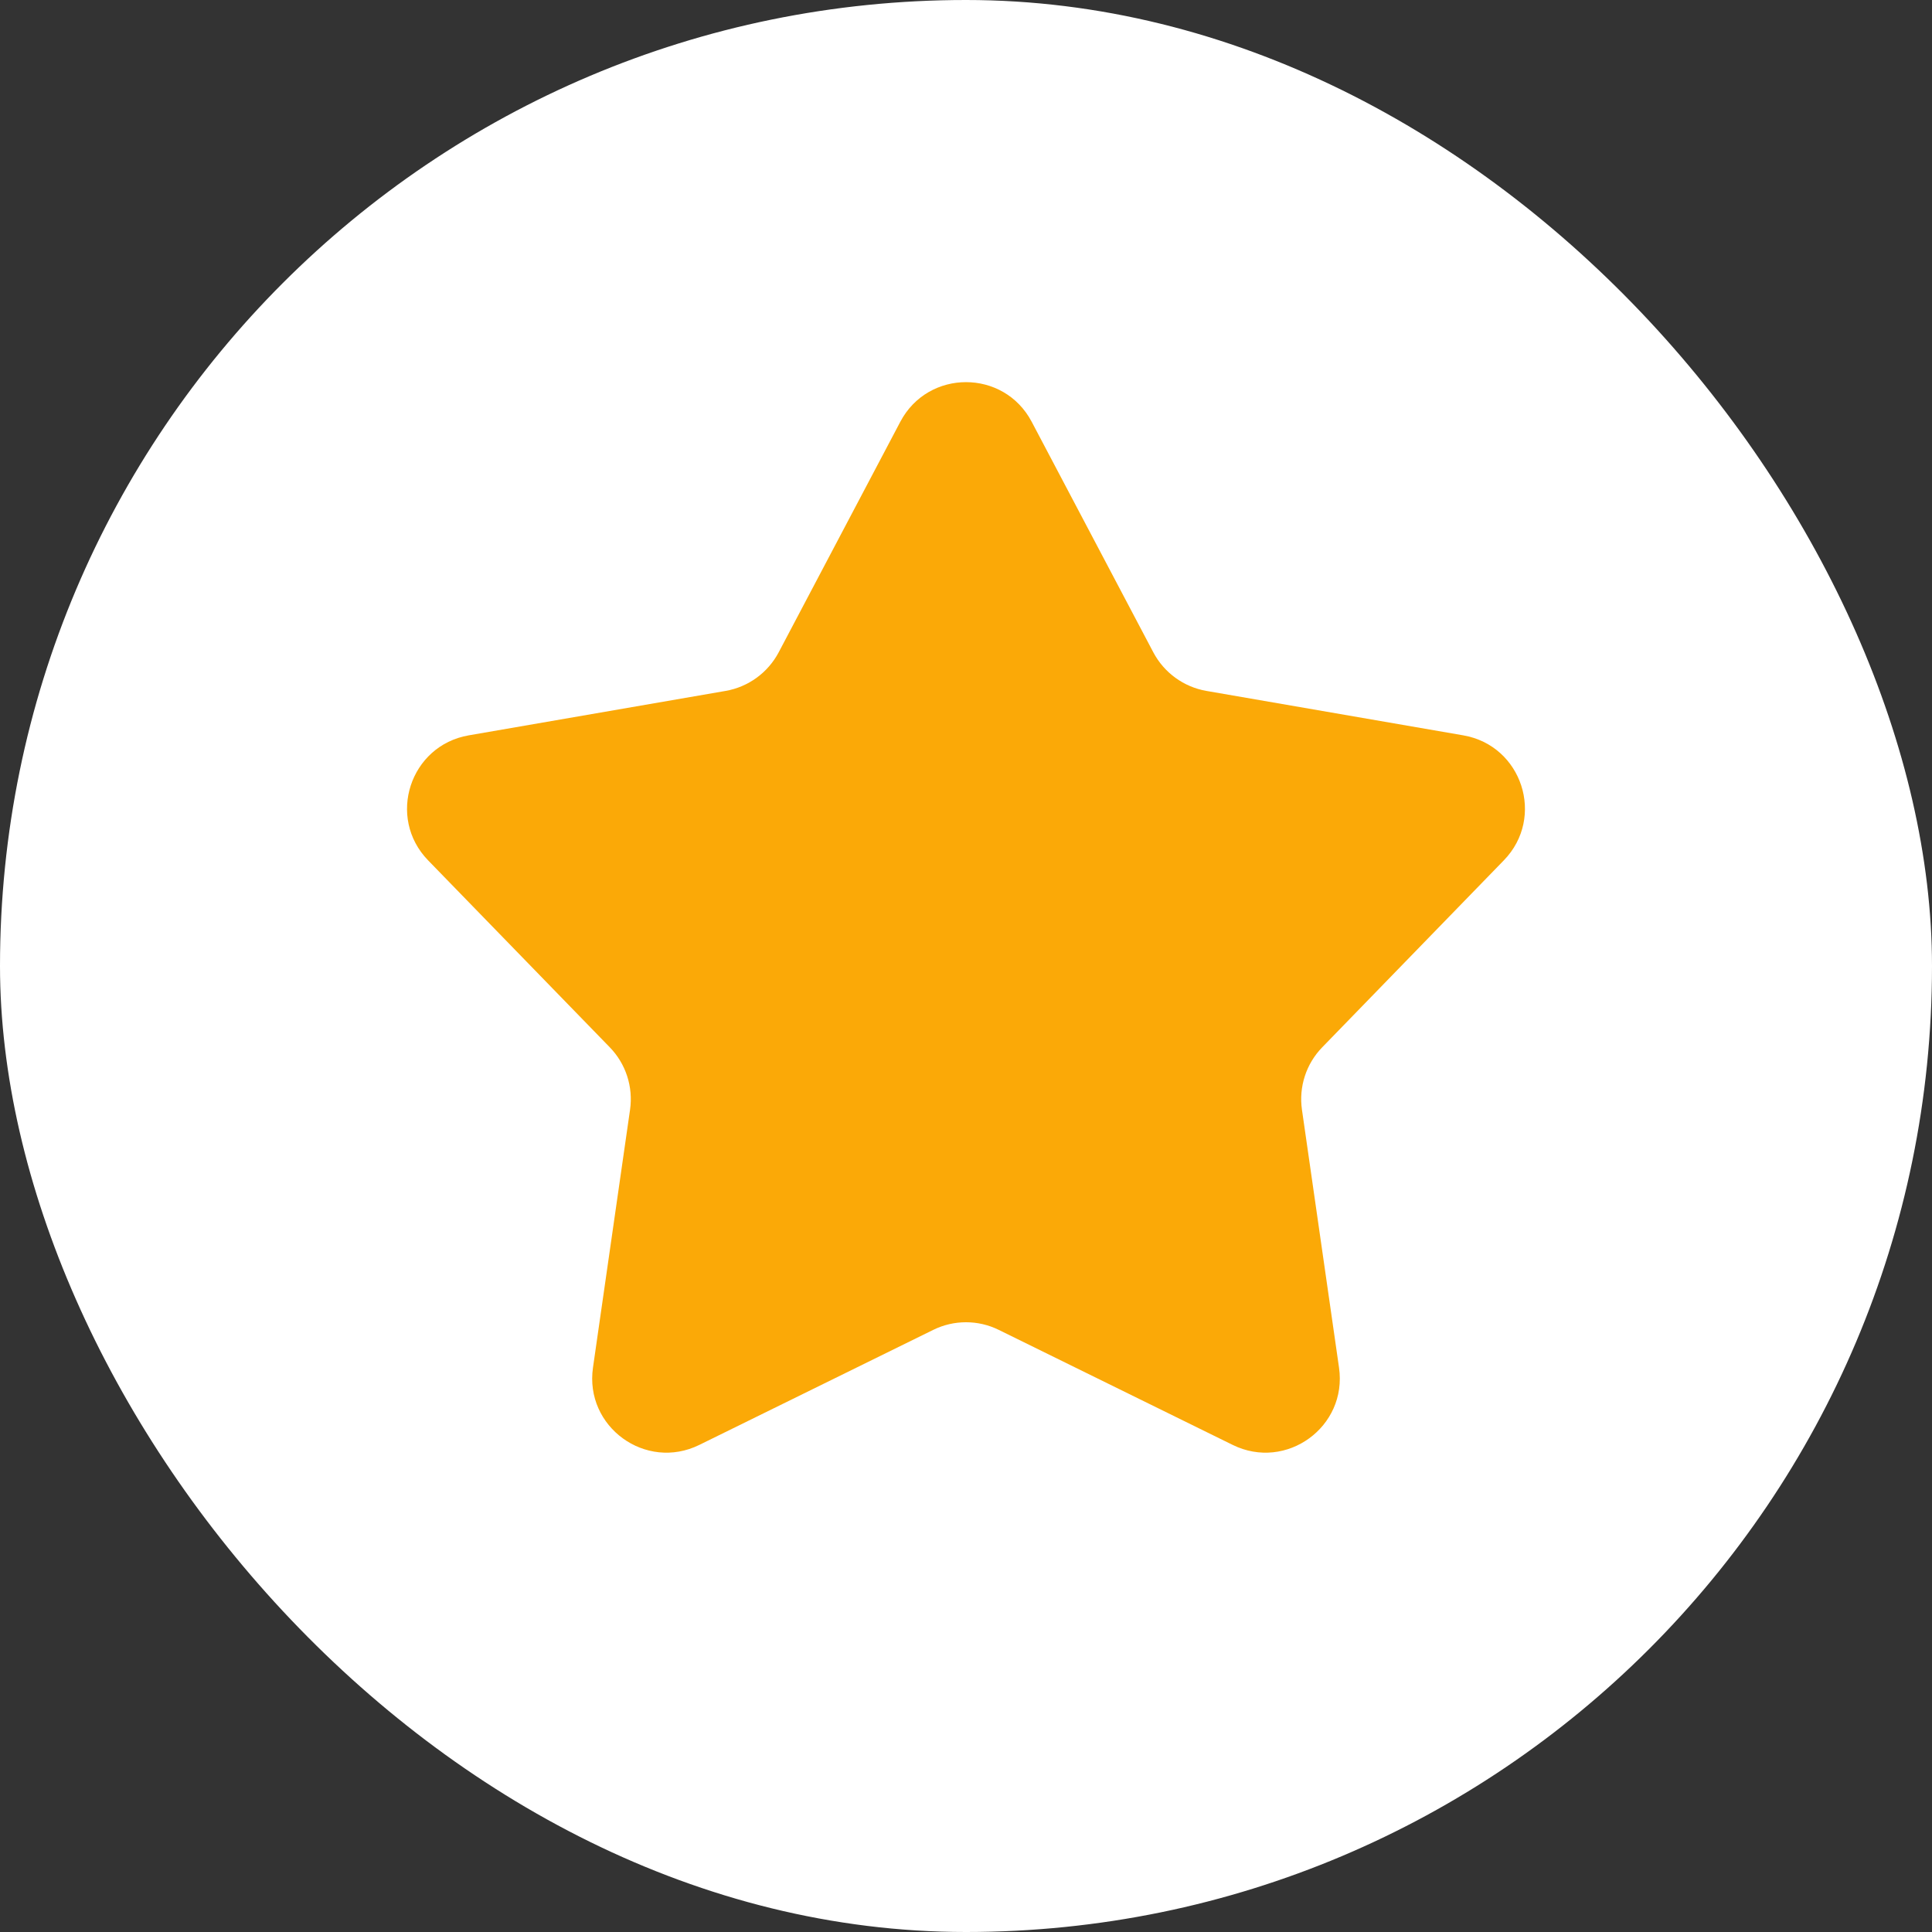 <svg width="26" height="26" viewBox="0 0 26 26" fill="none" xmlns="http://www.w3.org/2000/svg">
<rect x="0" y="0" width="26" height="26" fill="#333333" stroke="none"/>
<rect width="26" height="26" rx="13" fill="white"/>
<path d="M12.116 5.676C12.491 4.965 13.509 4.965 13.884 5.676L15.521 8.779C15.666 9.053 15.93 9.245 16.235 9.298L19.692 9.896C20.484 10.033 20.799 11.001 20.238 11.578L17.794 14.094C17.578 14.316 17.477 14.626 17.521 14.933L18.02 18.405C18.135 19.201 17.311 19.8 16.589 19.445L13.441 17.897C13.163 17.76 12.837 17.76 12.559 17.897L9.411 19.445C8.689 19.8 7.865 19.201 7.98 18.405L8.479 14.933C8.523 14.626 8.422 14.316 8.206 14.094L5.761 11.578C5.201 11.001 5.516 10.033 6.308 9.896L9.765 9.298C10.07 9.245 10.334 9.053 10.479 8.779L12.116 5.676Z" fill="#FBA907"/>
</svg>
